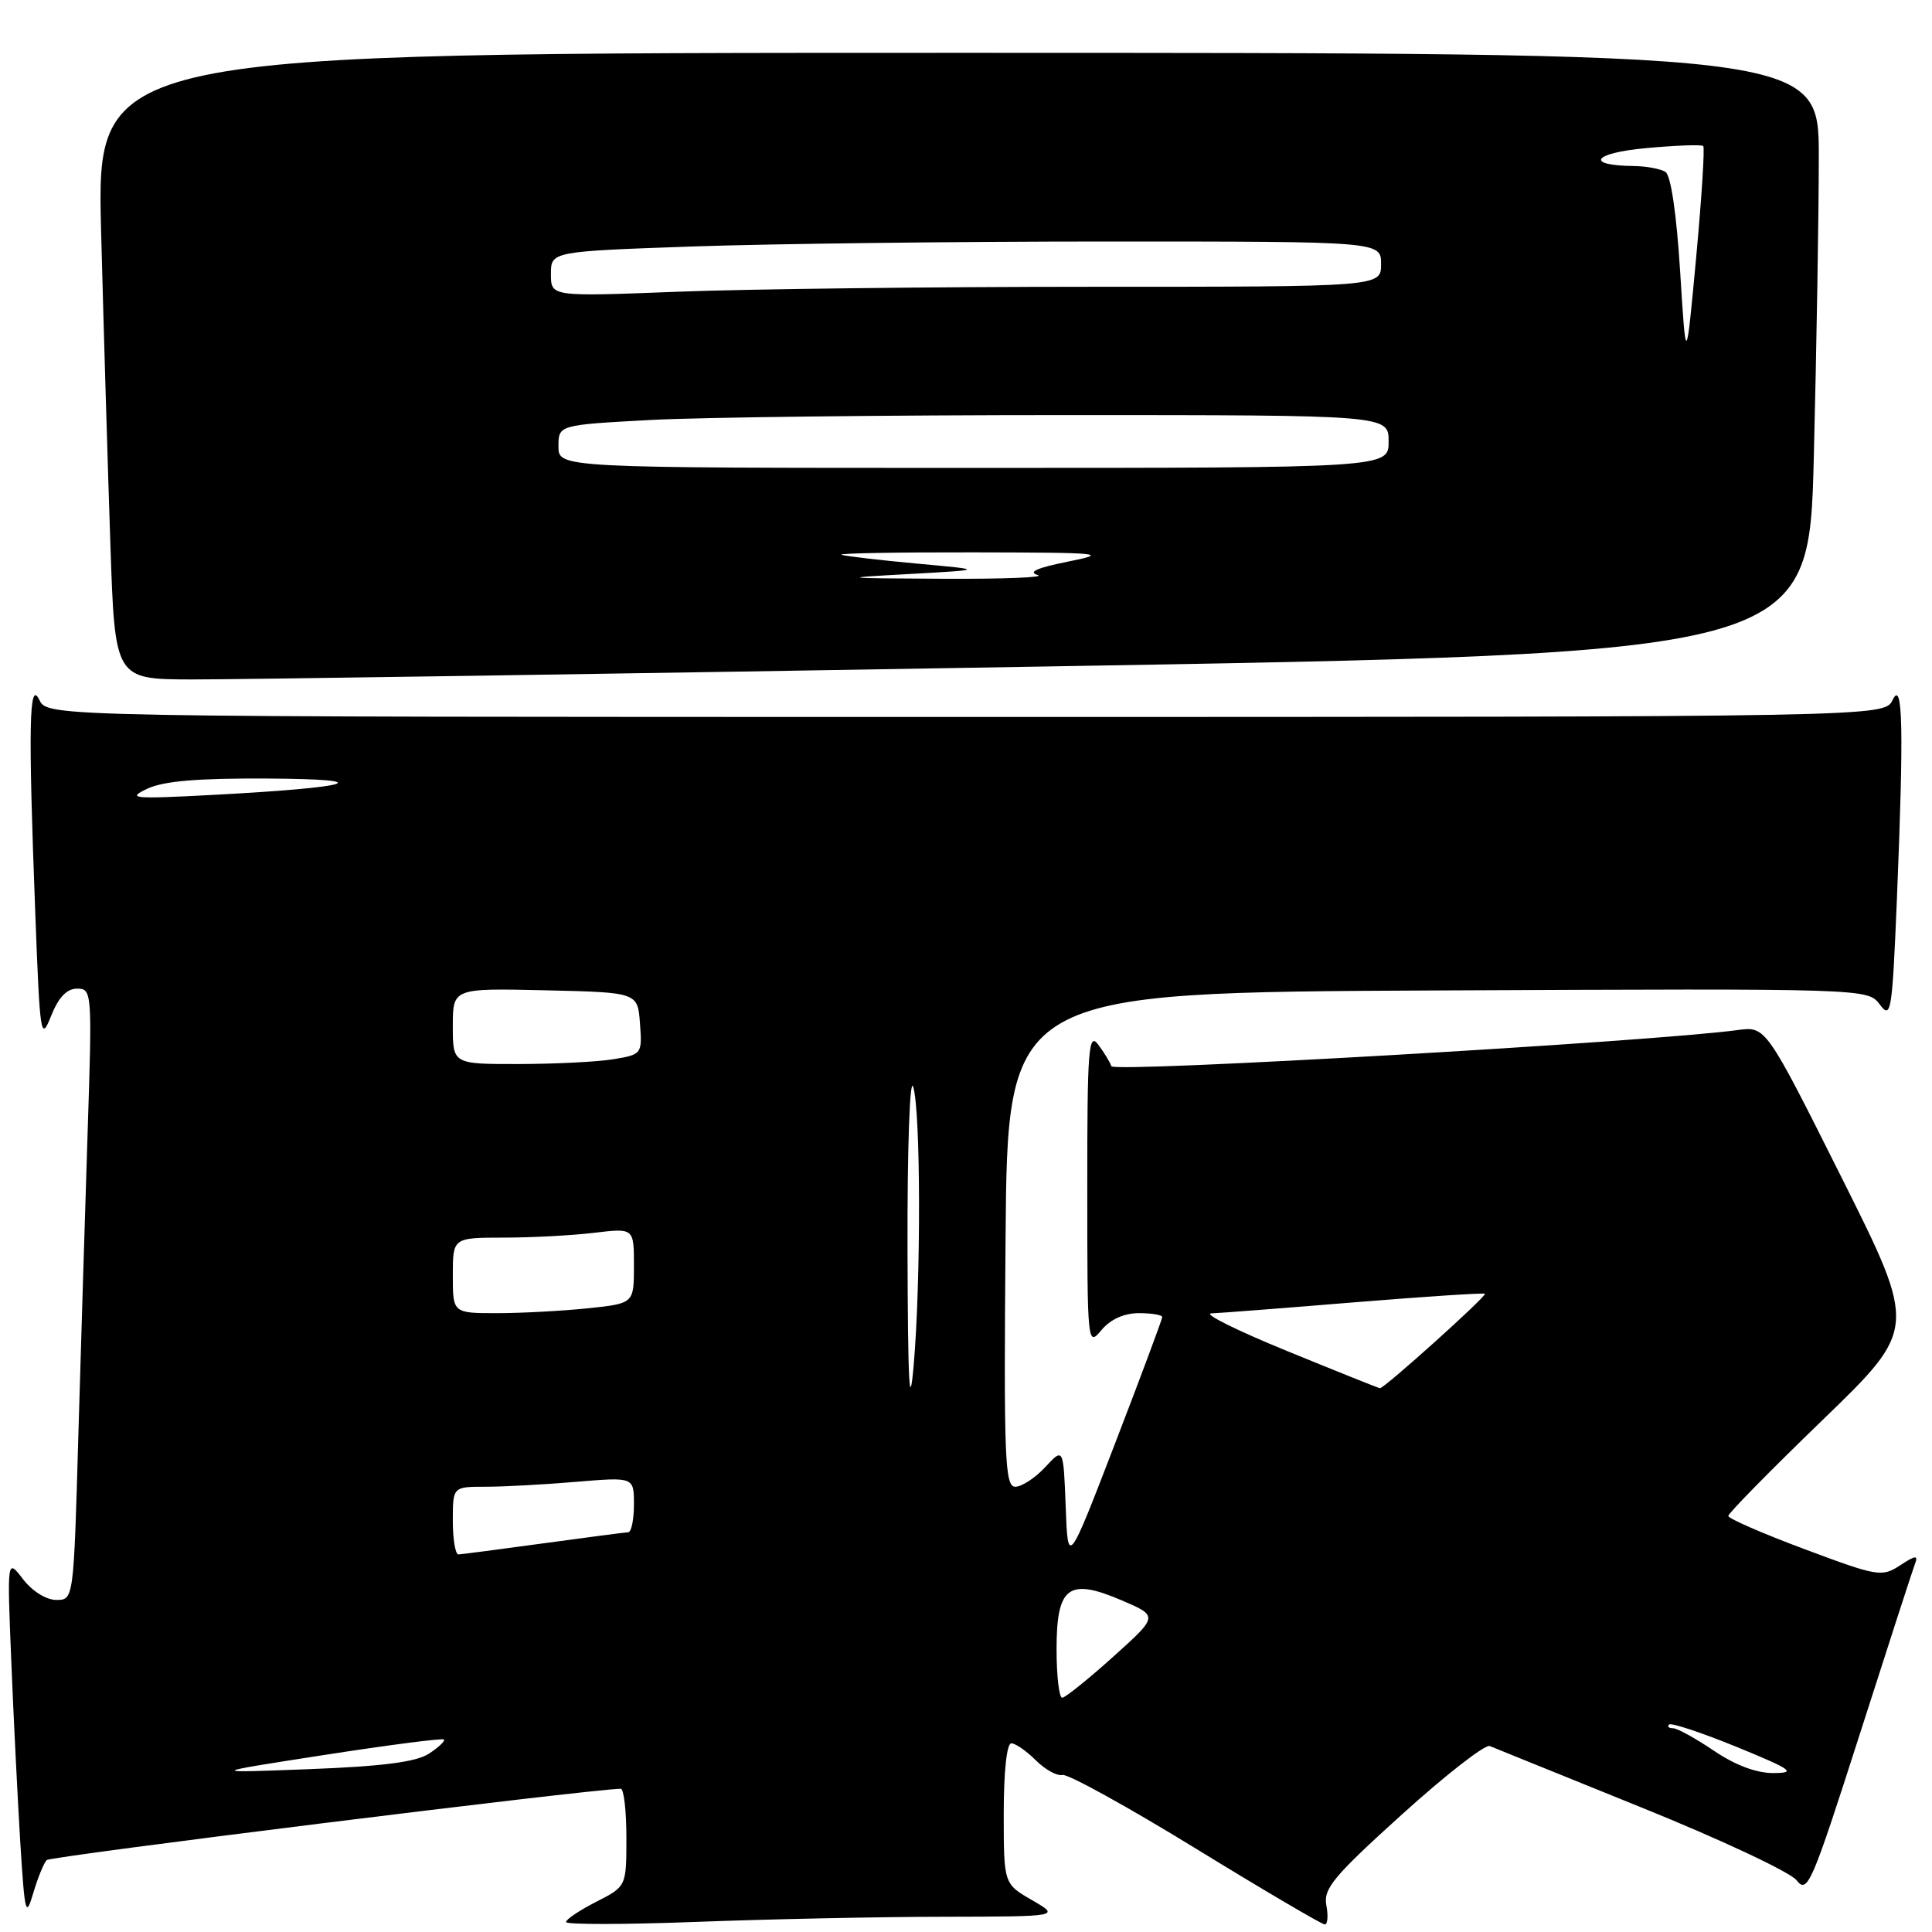 <?xml version="1.0" encoding="UTF-8" standalone="no"?>
<!DOCTYPE svg PUBLIC "-//W3C//DTD SVG 1.1//EN" "http://www.w3.org/Graphics/SVG/1.1/DTD/svg11.dtd" >
<svg xmlns="http://www.w3.org/2000/svg" xmlns:xlink="http://www.w3.org/1999/xlink" version="1.1" viewBox="0 0 256 256">
 <g >
 <path fill="currentColor"
d=" M 125.00 253.98 C 140.50 253.95 140.50 253.95 136.75 251.78 C 133.00 249.61 133.00 249.61 133.00 240.30 C 133.00 234.77 133.40 231.00 134.00 231.00 C 134.55 231.00 136.01 232.01 137.24 233.24 C 138.48 234.48 140.07 235.36 140.78 235.19 C 141.50 235.03 149.45 239.42 158.46 244.95 C 167.47 250.48 175.16 255.00 175.54 255.00 C 175.92 255.00 176.01 253.86 175.75 252.46 C 175.33 250.27 176.70 248.62 185.78 240.41 C 191.56 235.18 196.79 231.11 197.40 231.36 C 198.00 231.61 207.05 235.27 217.50 239.50 C 227.95 243.72 237.20 248.06 238.05 249.14 C 239.50 250.99 240.03 249.74 246.40 229.88 C 250.14 218.20 253.45 207.99 253.75 207.20 C 254.20 206.04 253.81 206.08 251.78 207.41 C 249.36 208.99 248.84 208.91 239.14 205.28 C 233.57 203.20 229.01 201.22 229.01 200.87 C 229.00 200.52 234.63 194.80 241.52 188.14 C 254.03 176.04 254.03 176.04 244.01 156.01 C 233.98 135.98 233.98 135.98 230.24 136.49 C 218.67 138.05 147.55 142.16 147.26 141.28 C 147.08 140.73 146.28 139.43 145.50 138.39 C 144.24 136.73 144.06 139.06 144.07 157.50 C 144.07 178.17 144.10 178.47 145.94 176.25 C 147.15 174.81 148.93 174.00 150.91 174.00 C 152.61 174.00 154.00 174.23 154.00 174.52 C 154.00 174.80 151.19 182.34 147.75 191.27 C 141.50 207.50 141.50 207.50 141.21 199.65 C 140.91 191.80 140.91 191.80 138.50 194.40 C 137.18 195.83 135.39 197.00 134.53 197.00 C 133.15 197.00 133.00 193.38 133.24 164.25 C 133.50 131.50 133.50 131.50 190.49 131.24 C 247.48 130.98 247.48 130.98 249.08 133.10 C 250.57 135.09 250.72 134.19 251.34 119.36 C 252.28 96.52 252.14 89.92 250.78 92.75 C 249.69 95.00 249.69 95.00 128.00 95.00 C 6.31 95.00 6.31 95.00 5.22 92.75 C 3.85 89.91 3.73 96.16 4.67 120.87 C 5.29 137.36 5.40 138.06 6.77 134.62 C 7.76 132.14 8.85 131.00 10.22 131.00 C 12.18 131.00 12.22 131.44 11.62 149.75 C 11.29 160.06 10.73 178.29 10.38 190.25 C 9.76 212.00 9.76 212.00 7.46 212.00 C 6.14 212.00 4.27 210.84 3.05 209.25 C 0.94 206.50 0.94 206.50 1.49 220.00 C 1.79 227.43 2.33 238.22 2.68 244.00 C 3.28 253.65 3.42 254.20 4.41 250.83 C 5.01 248.81 5.81 246.85 6.19 246.47 C 6.71 245.96 77.85 237.11 82.25 237.02 C 82.66 237.01 83.00 239.92 83.00 243.48 C 83.00 249.96 83.00 249.96 79.00 252.00 C 76.80 253.12 75.00 254.33 75.00 254.68 C 75.00 255.03 82.76 255.02 92.25 254.66 C 101.74 254.30 116.47 253.99 125.00 253.98 Z  M 137.59 88.33 C 239.69 86.60 239.69 86.60 240.34 60.55 C 240.70 46.22 241.00 28.31 241.00 20.75 C 241.00 7.00 241.00 7.00 126.89 7.00 C 12.78 7.00 12.78 7.00 13.40 30.75 C 13.74 43.81 14.30 62.49 14.63 72.25 C 15.23 90.00 15.23 90.00 25.37 90.03 C 30.94 90.05 81.44 89.29 137.59 88.33 Z  M 42.99 232.54 C 51.50 231.22 58.63 230.30 58.82 230.49 C 59.02 230.68 58.12 231.53 56.84 232.37 C 55.15 233.47 50.72 234.05 41.00 234.42 C 27.50 234.94 27.50 234.94 42.99 232.54 Z  M 227.10 231.98 C 224.68 230.34 222.24 229.00 221.68 229.00 C 221.12 229.00 220.89 228.78 221.16 228.51 C 221.43 228.24 225.44 229.57 230.08 231.46 C 237.47 234.49 238.07 234.92 235.00 234.94 C 232.74 234.95 229.95 233.91 227.10 231.98 Z  M 140.00 218.54 C 140.00 210.21 141.58 209.03 148.67 212.07 C 153.49 214.14 153.49 214.14 147.50 219.53 C 144.20 222.50 141.16 224.94 140.75 224.96 C 140.34 224.98 140.00 222.09 140.00 218.54 Z  M 60.00 201.50 C 60.00 197.00 60.00 197.00 64.35 197.00 C 66.74 197.00 72.14 196.71 76.35 196.35 C 84.00 195.71 84.00 195.71 84.00 199.35 C 84.00 201.36 83.66 203.01 83.25 203.03 C 82.84 203.05 77.78 203.71 72.00 204.50 C 66.22 205.29 61.16 205.95 60.75 205.97 C 60.34 205.99 60.00 203.97 60.00 201.50 Z  M 120.25 165.50 C 120.22 152.16 120.55 142.61 121.00 144.00 C 122.01 147.15 122.04 169.76 121.06 181.00 C 120.50 187.31 120.30 183.30 120.25 165.50 Z  M 170.50 179.00 C 163.90 176.30 159.40 174.07 160.50 174.03 C 161.60 173.99 170.15 173.33 179.50 172.56 C 188.85 171.80 196.62 171.29 196.76 171.43 C 197.05 171.72 183.36 184.03 182.84 183.95 C 182.65 183.92 177.10 181.70 170.50 179.00 Z  M 60.00 169.00 C 60.00 164.00 60.00 164.00 66.75 163.99 C 70.46 163.99 75.86 163.70 78.75 163.35 C 84.00 162.72 84.00 162.72 84.00 167.72 C 84.00 172.72 84.00 172.72 77.85 173.36 C 74.47 173.71 69.07 174.00 65.85 174.00 C 60.00 174.00 60.00 174.00 60.00 169.00 Z  M 60.00 135.97 C 60.00 130.94 60.00 130.94 72.25 131.22 C 84.50 131.50 84.50 131.50 84.80 135.61 C 85.10 139.66 85.05 139.73 81.30 140.35 C 79.21 140.70 73.56 140.98 68.75 140.99 C 60.00 141.00 60.00 141.00 60.00 135.97 Z  M 19.50 104.52 C 21.65 103.49 26.18 103.11 35.50 103.16 C 50.55 103.25 46.73 104.36 28.00 105.34 C 17.56 105.89 16.78 105.81 19.50 104.52 Z  M 120.50 76.06 C 130.50 75.50 130.50 75.50 121.50 74.68 C 116.55 74.22 112.05 73.70 111.50 73.51 C 110.95 73.31 118.83 73.17 129.00 73.19 C 146.10 73.22 147.05 73.31 141.50 74.42 C 137.45 75.23 136.15 75.80 137.50 76.19 C 138.60 76.51 132.97 76.73 125.00 76.69 C 111.27 76.62 111.03 76.58 120.50 76.06 Z  M 74.00 59.15 C 74.00 56.31 74.00 56.31 86.16 55.65 C 92.84 55.29 117.59 55.00 141.16 55.00 C 184.00 55.00 184.00 55.00 184.00 58.50 C 184.00 62.00 184.00 62.00 129.00 62.00 C 74.00 62.00 74.00 62.00 74.00 59.15 Z  M 222.63 36.01 C 222.15 28.33 221.40 23.24 220.68 22.78 C 220.03 22.37 218.15 22.02 216.50 22.00 C 209.95 21.93 211.05 20.28 218.08 19.63 C 222.05 19.26 225.47 19.14 225.69 19.35 C 225.90 19.57 225.48 26.22 224.75 34.12 C 223.41 48.50 223.41 48.50 222.63 36.01 Z  M 73.00 36.32 C 73.00 33.32 73.00 33.32 91.75 32.66 C 102.06 32.30 126.81 32.00 146.75 32.00 C 183.00 32.00 183.00 32.00 183.00 35.00 C 183.00 38.00 183.00 38.00 144.66 38.00 C 123.57 38.00 98.82 38.30 89.66 38.66 C 73.00 39.31 73.00 39.31 73.00 36.32 Z "/>
</g>
</svg>
